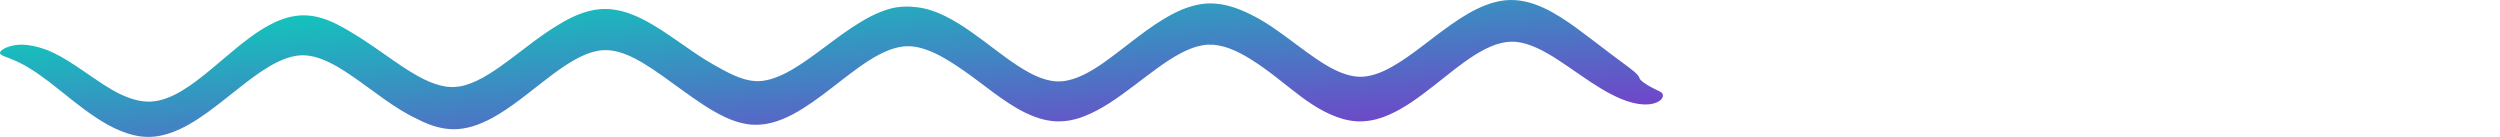 <svg width="347" height="19" viewBox="0 0 347 19" fill="none" xmlns="http://www.w3.org/2000/svg">
<g clip-path="url(#clip0_84_141)">
<path d="M77.546 3.422C79.232 2.386 81.106 1.487 83.177 1.282C84.214 1.178 85.269 1.286 86.264 1.539C87.266 1.791 88.225 2.181 89.145 2.639C90.984 3.563 92.675 4.742 94.307 5.875C95.936 7.01 97.508 8.123 99.046 8.973C99.871 9.43 100.889 10.031 101.917 10.473C102.947 10.938 103.981 11.21 104.856 11.259C106.176 11.331 107.606 10.887 109.063 10.139C110.523 9.394 112.005 8.36 113.52 7.245C115.037 6.132 116.587 4.925 118.247 3.821C119.907 2.726 121.684 1.699 123.666 1.177C123.964 1.113 124.262 1.029 124.574 0.999L125.039 0.94C125.196 0.927 125.353 0.925 125.509 0.918C126.133 0.887 126.743 0.95 127.289 1.005C128.685 1.173 130.015 1.649 131.259 2.268C132.504 2.89 133.683 3.64 134.81 4.433C137.065 6.016 139.159 7.752 141.24 9.112C143.312 10.465 145.378 11.439 147.318 11.287C149.296 11.15 151.393 9.994 153.466 8.502C154.933 7.452 156.418 6.259 157.963 5.096C159.506 3.932 161.12 2.785 162.875 1.883C163.753 1.435 164.669 1.053 165.627 0.797C166.581 0.541 167.593 0.419 168.596 0.489C170.597 0.627 172.452 1.4 174.18 2.303C176.097 3.309 178.016 4.742 179.896 6.146C181.773 7.549 183.632 8.915 185.398 9.756C186.728 10.379 188.025 10.747 189.264 10.637C190.525 10.536 191.852 10.036 193.191 9.277C194.532 8.526 195.884 7.553 197.26 6.515C198.638 5.478 200.039 4.371 201.519 3.34C202.997 2.311 204.557 1.341 206.262 0.696C207.115 0.377 207.999 0.13 208.917 0.042C209.836 -0.052 210.772 0.015 211.662 0.207C213.451 0.588 215.087 1.436 216.616 2.39C218.148 3.351 219.58 4.445 220.978 5.507C222.715 6.84 224.278 8.02 225.456 8.883C226.63 9.752 227.422 10.343 227.561 10.851C227.637 11.148 228.383 11.676 229.153 12.084C229.536 12.295 229.925 12.459 230.229 12.623C230.533 12.765 230.753 12.916 230.79 13.076C230.887 13.491 230.64 13.888 230.003 14.194C229.369 14.49 228.337 14.629 227 14.348C225.661 14.084 224.038 13.383 222.234 12.296C220.428 11.222 218.442 9.744 216.252 8.307C214.297 7.042 212.322 5.992 210.427 5.814C209.49 5.72 208.551 5.877 207.581 6.198C206.615 6.535 205.639 7.046 204.666 7.656C202.803 8.833 200.954 10.374 199.027 11.886C197.098 13.396 195.076 14.927 192.784 15.939C191.642 16.445 190.416 16.78 189.148 16.84C187.872 16.906 186.623 16.639 185.453 16.203C183.1 15.322 181.037 13.803 179.079 12.25C177.684 11.136 176.167 9.932 174.616 8.881C173.068 7.829 171.479 6.945 169.999 6.511C169.473 6.358 168.952 6.259 168.44 6.213C167.929 6.19 167.429 6.185 166.916 6.288C166.788 6.303 166.66 6.331 166.531 6.364L166.143 6.458C165.884 6.544 165.625 6.608 165.364 6.718C164.844 6.904 164.319 7.165 163.794 7.436C161.689 8.569 159.592 10.236 157.414 11.879C155.231 13.512 152.954 15.207 150.362 16.186C149.719 16.438 149.045 16.604 148.368 16.733C147.685 16.837 146.985 16.885 146.291 16.824C145.601 16.76 144.918 16.634 144.262 16.422C143.6 16.227 142.964 15.957 142.341 15.66C140.75 14.89 139.256 13.849 137.823 12.796C136.391 11.738 135.016 10.662 133.681 9.74C131.921 8.527 130.171 7.436 128.438 6.85C127.573 6.558 126.717 6.398 125.885 6.413C125.053 6.436 124.202 6.638 123.346 6.97C121.63 7.636 119.906 8.807 118.167 10.108C116.425 11.412 114.663 12.865 112.776 14.176C110.985 15.412 109.102 16.544 107.007 17.063C105.966 17.322 104.857 17.397 103.78 17.239C102.703 17.087 101.662 16.737 100.662 16.267C98.592 15.295 96.644 13.915 94.739 12.544C92.836 11.169 90.977 9.772 89.154 8.689C88.552 8.335 87.951 8.019 87.351 7.747C86.753 7.489 86.157 7.281 85.567 7.137C84.976 7.003 84.397 6.947 83.825 6.963C83.254 6.976 82.671 7.103 82.085 7.274C80.913 7.63 79.725 8.269 78.537 9.043C77.349 9.817 76.159 10.73 74.951 11.674C73.739 12.62 72.51 13.602 71.22 14.524C70.576 14.985 69.918 15.432 69.236 15.843C68.558 16.259 67.856 16.638 67.129 16.959C66.404 17.286 65.651 17.551 64.872 17.719C64.097 17.892 63.288 17.978 62.484 17.919C60.877 17.825 59.36 17.264 57.951 16.535C56.292 15.769 54.736 14.753 53.242 13.697C51.745 12.64 50.301 11.54 48.867 10.558C47.436 9.574 46.012 8.719 44.608 8.191C43.907 7.93 43.213 7.748 42.535 7.694C41.862 7.636 41.195 7.699 40.503 7.869C39.124 8.21 37.707 8.959 36.293 9.907C34.875 10.857 33.458 11.984 32.005 13.139C30.552 14.292 29.064 15.476 27.468 16.515C25.877 17.552 24.153 18.451 22.264 18.834C21.093 19.074 19.795 19.058 18.563 18.758C17.323 18.466 16.114 17.948 14.955 17.312C12.643 16.023 10.516 14.299 8.505 12.687C6.156 10.779 4.392 9.566 3.073 8.887C1.758 8.186 0.91 7.976 0.44 7.749C-0.027 7.551 -0.121 7.323 0.151 7.05C0.421 6.773 1.066 6.43 2.099 6.266C2.222 6.25 2.351 6.234 2.484 6.217C2.618 6.205 2.755 6.206 2.898 6.202C3.186 6.191 3.489 6.222 3.81 6.251C4.448 6.332 5.149 6.48 5.88 6.716C6.916 7.04 8.028 7.578 9.389 8.413C10.069 8.832 10.811 9.325 11.639 9.893C12.466 10.459 13.38 11.101 14.412 11.768C15.851 12.7 17.315 13.464 18.781 13.849C19.513 14.038 20.245 14.14 20.962 14.098C21.679 14.06 22.395 13.896 23.104 13.639C24.524 13.129 25.905 12.244 27.26 11.235C28.616 10.223 29.947 9.072 31.303 7.929C32.389 7.012 33.483 6.099 34.627 5.25C35.77 4.401 36.975 3.627 38.277 3.03C38.934 2.745 39.61 2.495 40.319 2.335C41.026 2.188 41.764 2.086 42.51 2.136C43.997 2.207 45.455 2.693 46.849 3.411C48.861 4.44 50.897 5.806 52.732 7.086C54.827 8.547 56.855 10.024 58.872 11.012C59.878 11.511 60.876 11.853 61.847 12.012C62.331 12.068 62.805 12.113 63.279 12.058C63.514 12.053 63.757 11.993 63.997 11.96C64.239 11.901 64.481 11.855 64.727 11.774C65.708 11.473 66.713 10.986 67.729 10.363C68.746 9.747 69.775 9.014 70.823 8.227C72.925 6.667 75.092 4.871 77.546 3.422Z" fill="url(#paint0_linear_84_141)"/>
</g>
<defs>
<linearGradient id="paint0_linear_84_141" x1="-115.405" y1="9.5" x2="-112.298" y2="47.244" gradientUnits="userSpaceOnUse">
<stop stop-color="#01DCBA"/>
<stop offset="1" stop-color="#7F30CB"/>
</linearGradient>
<clipPath id="clip0_84_141">
<rect width="347" height="19" fill="white"/>
</clipPath>
</defs>
</svg>
